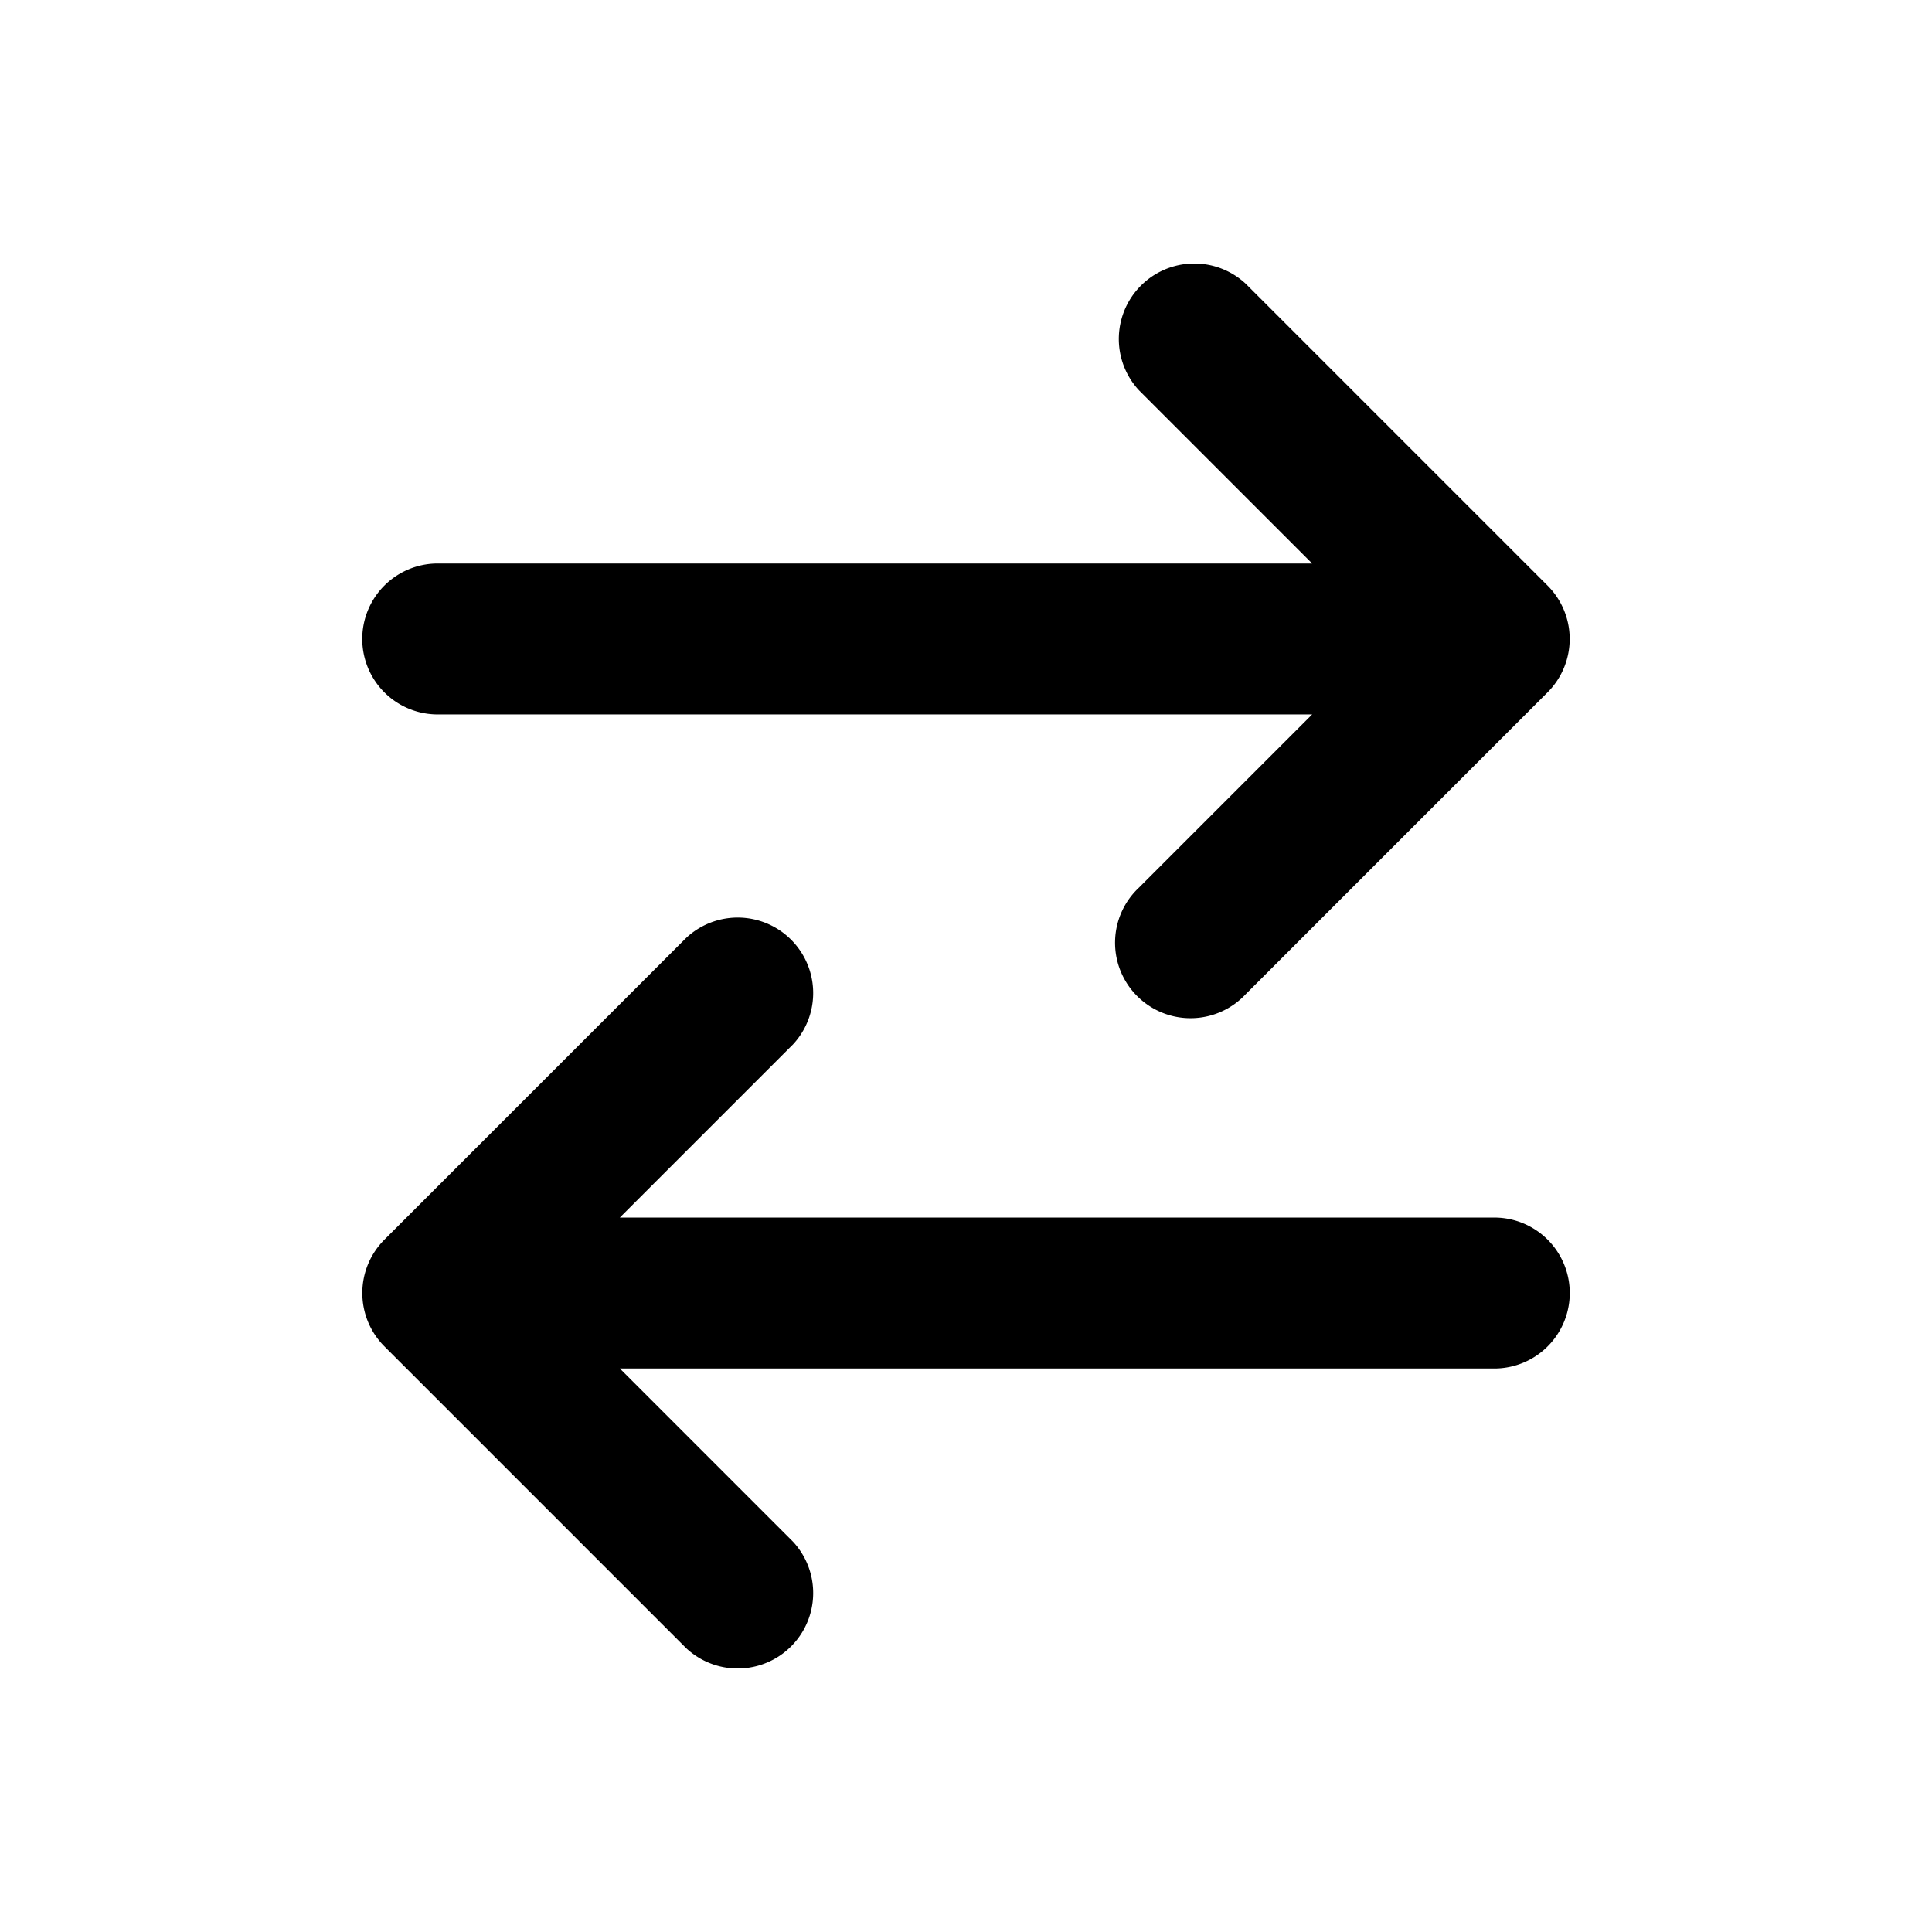 <svg xmlns="http://www.w3.org/2000/svg" width="100%" height="100%" viewBox="-1.6 -1.6 19.2 19.2"><path d="M5.22 14.78a.75.75 0 001.06-1.06L4.56 12h8.69a.75.75 0 000-1.5H4.56l1.72-1.72a.75.75 0 00-1.06-1.06l-3 3a.75.75 0 000 1.06l3 3zm5.56-6.5a.75.75 0 11-1.06-1.06l1.72-1.72H2.75a.75.75 0 010-1.5h8.69L9.72 2.28a.75.75 0 011.06-1.06l3 3a.75.75 0 010 1.06l-3 3z"/></svg>